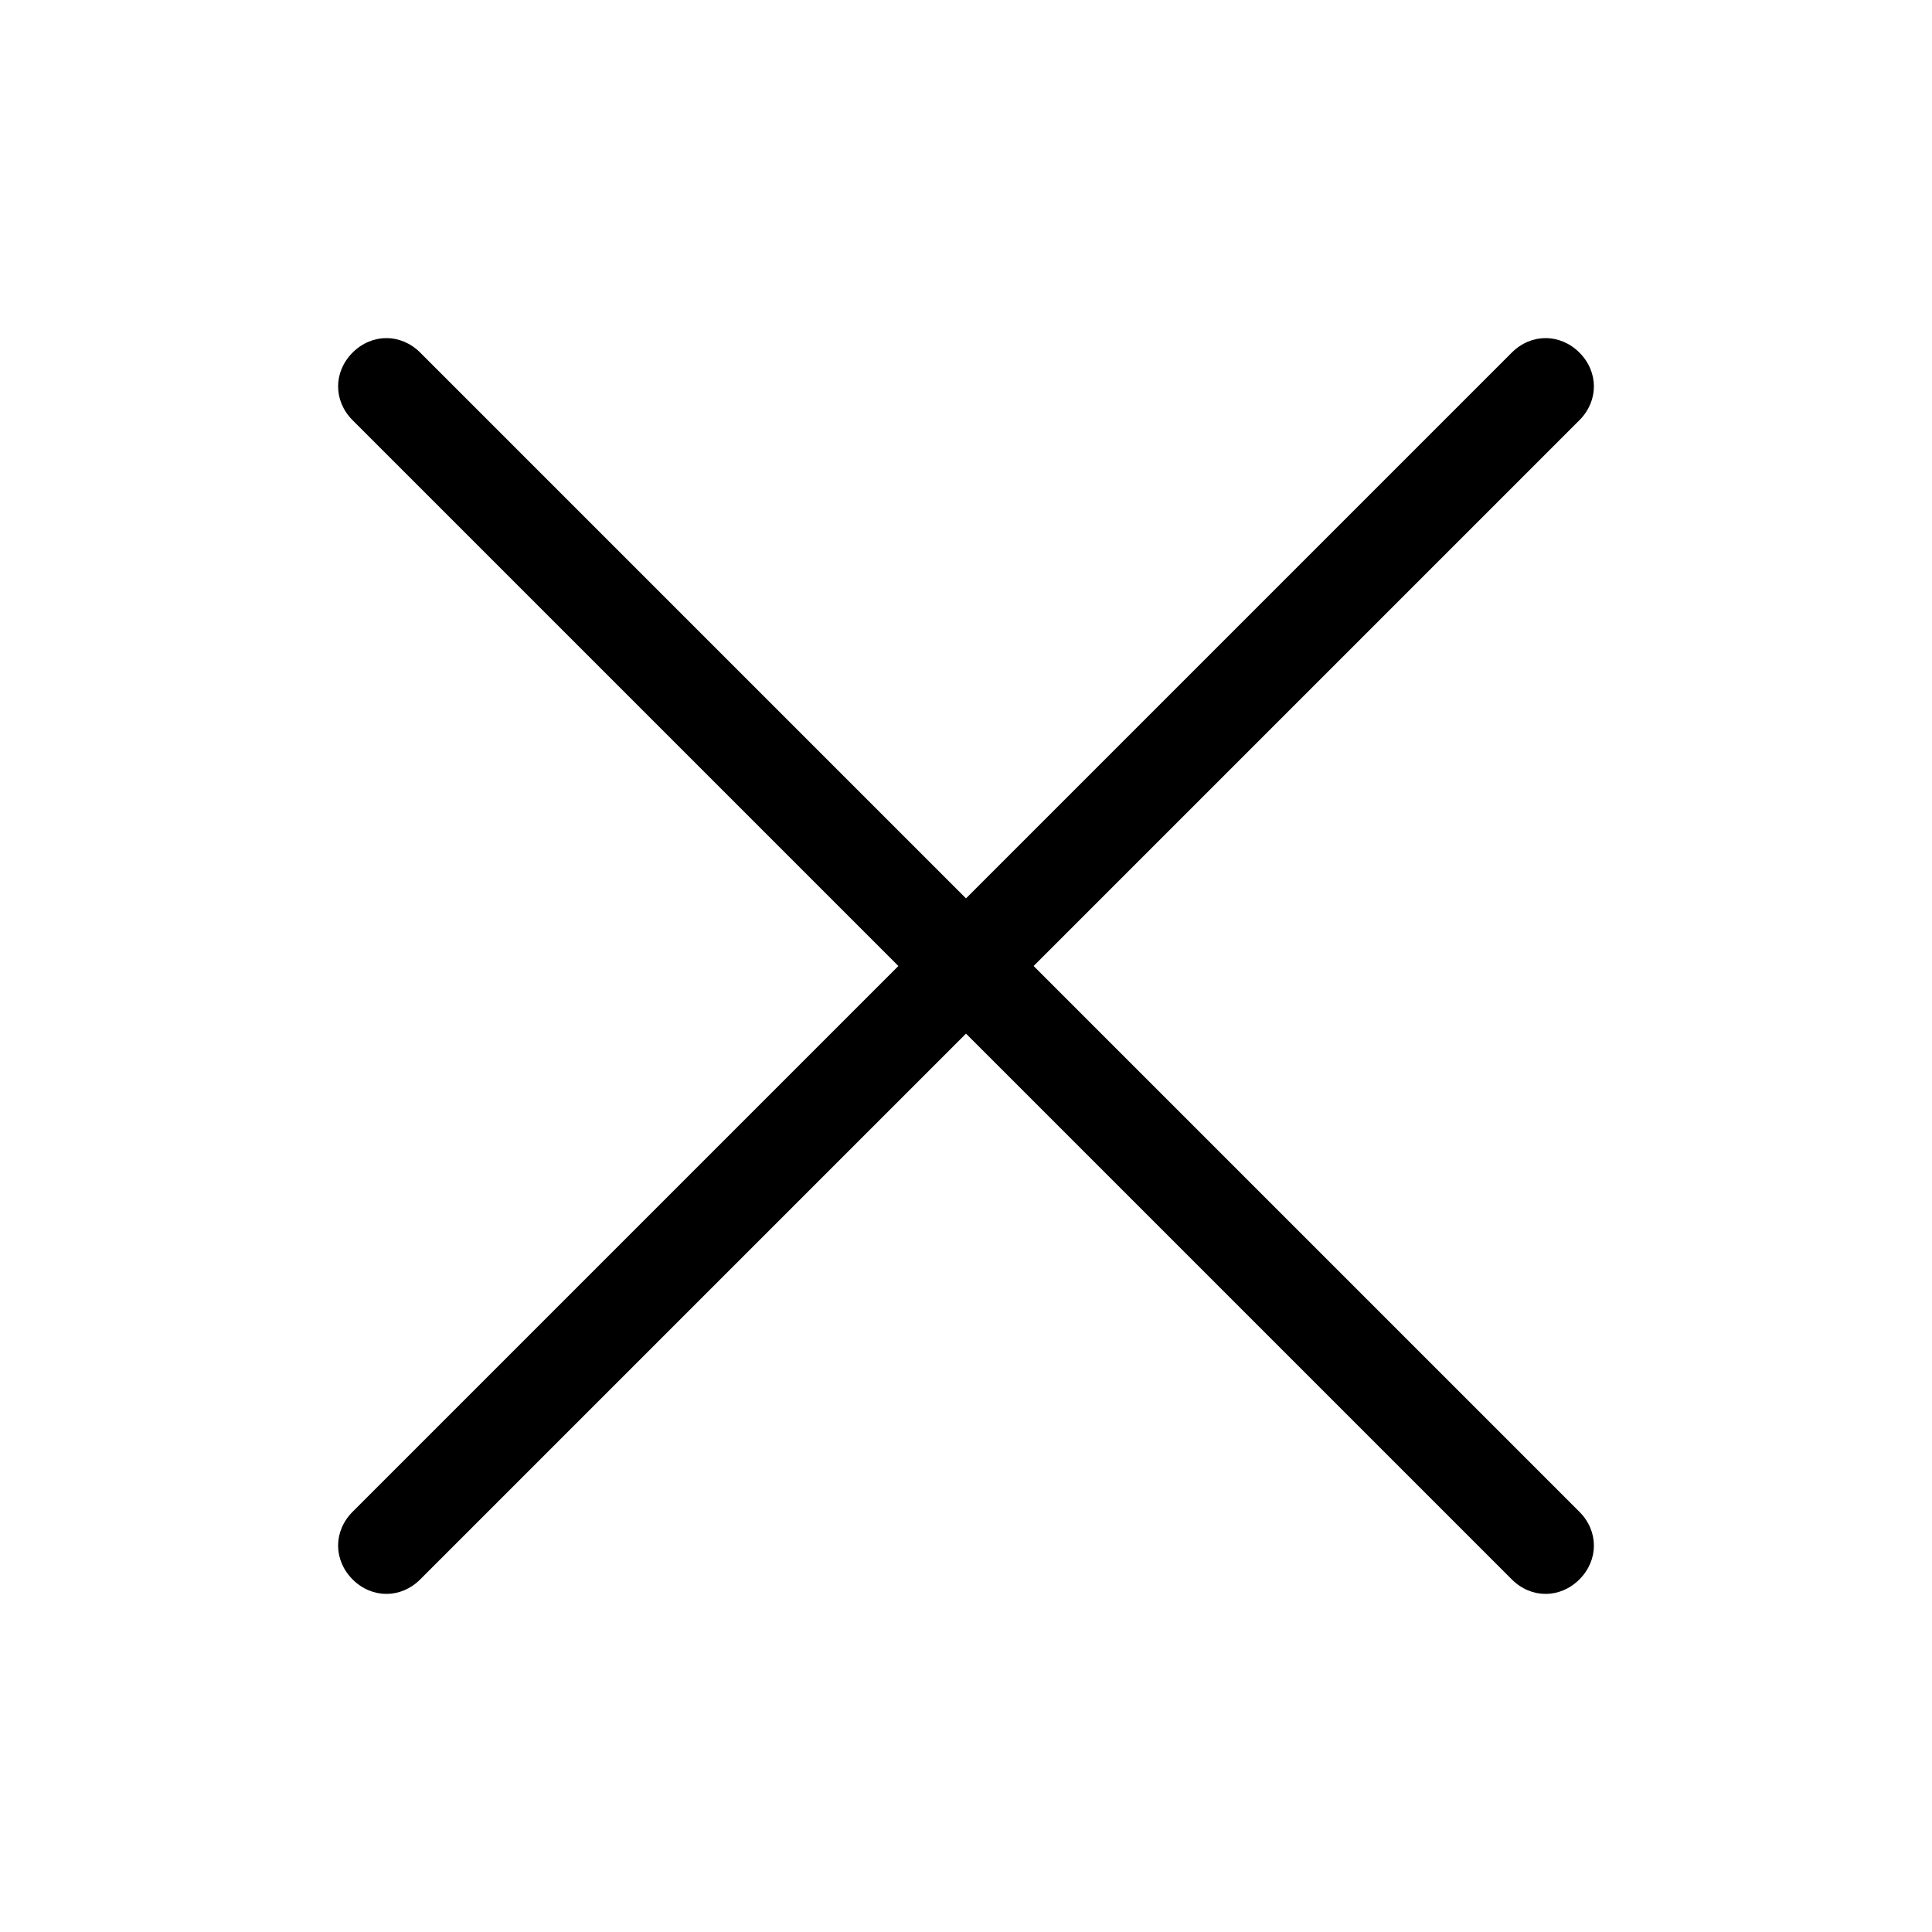 <?xml version="1.0" standalone="no"?><!DOCTYPE svg PUBLIC "-//W3C//DTD SVG 1.1//EN" "http://www.w3.org/Graphics/SVG/1.1/DTD/svg11.dtd"><svg t="1638559377577" class="icon" viewBox="0 0 1024 1024" version="1.1" xmlns="http://www.w3.org/2000/svg" p-id="4889" xmlns:xlink="http://www.w3.org/1999/xlink" width="256" height="256"><defs><style type="text/css"></style></defs><path d="M837.12 801.28l-289.28-289.28 289.28-289.28c10.24-10.24 10.24-25.6 0-35.84-10.24-10.24-25.6-10.24-35.84 0l-289.28 289.28-289.28-289.28c-10.24-10.24-25.6-10.24-35.84 0-10.24 10.24-10.24 25.6 0 35.84l289.28 289.28-289.28 289.28c-10.24 10.24-10.24 25.6 0 35.84 10.24 10.24 25.6 10.24 35.84 0l289.28-289.28 289.28 289.28c10.24 10.24 25.6 10.24 35.84 0 10.24-10.24 10.24-25.6 0-35.84z" p-id="4890" fill="#000000"></path></svg>